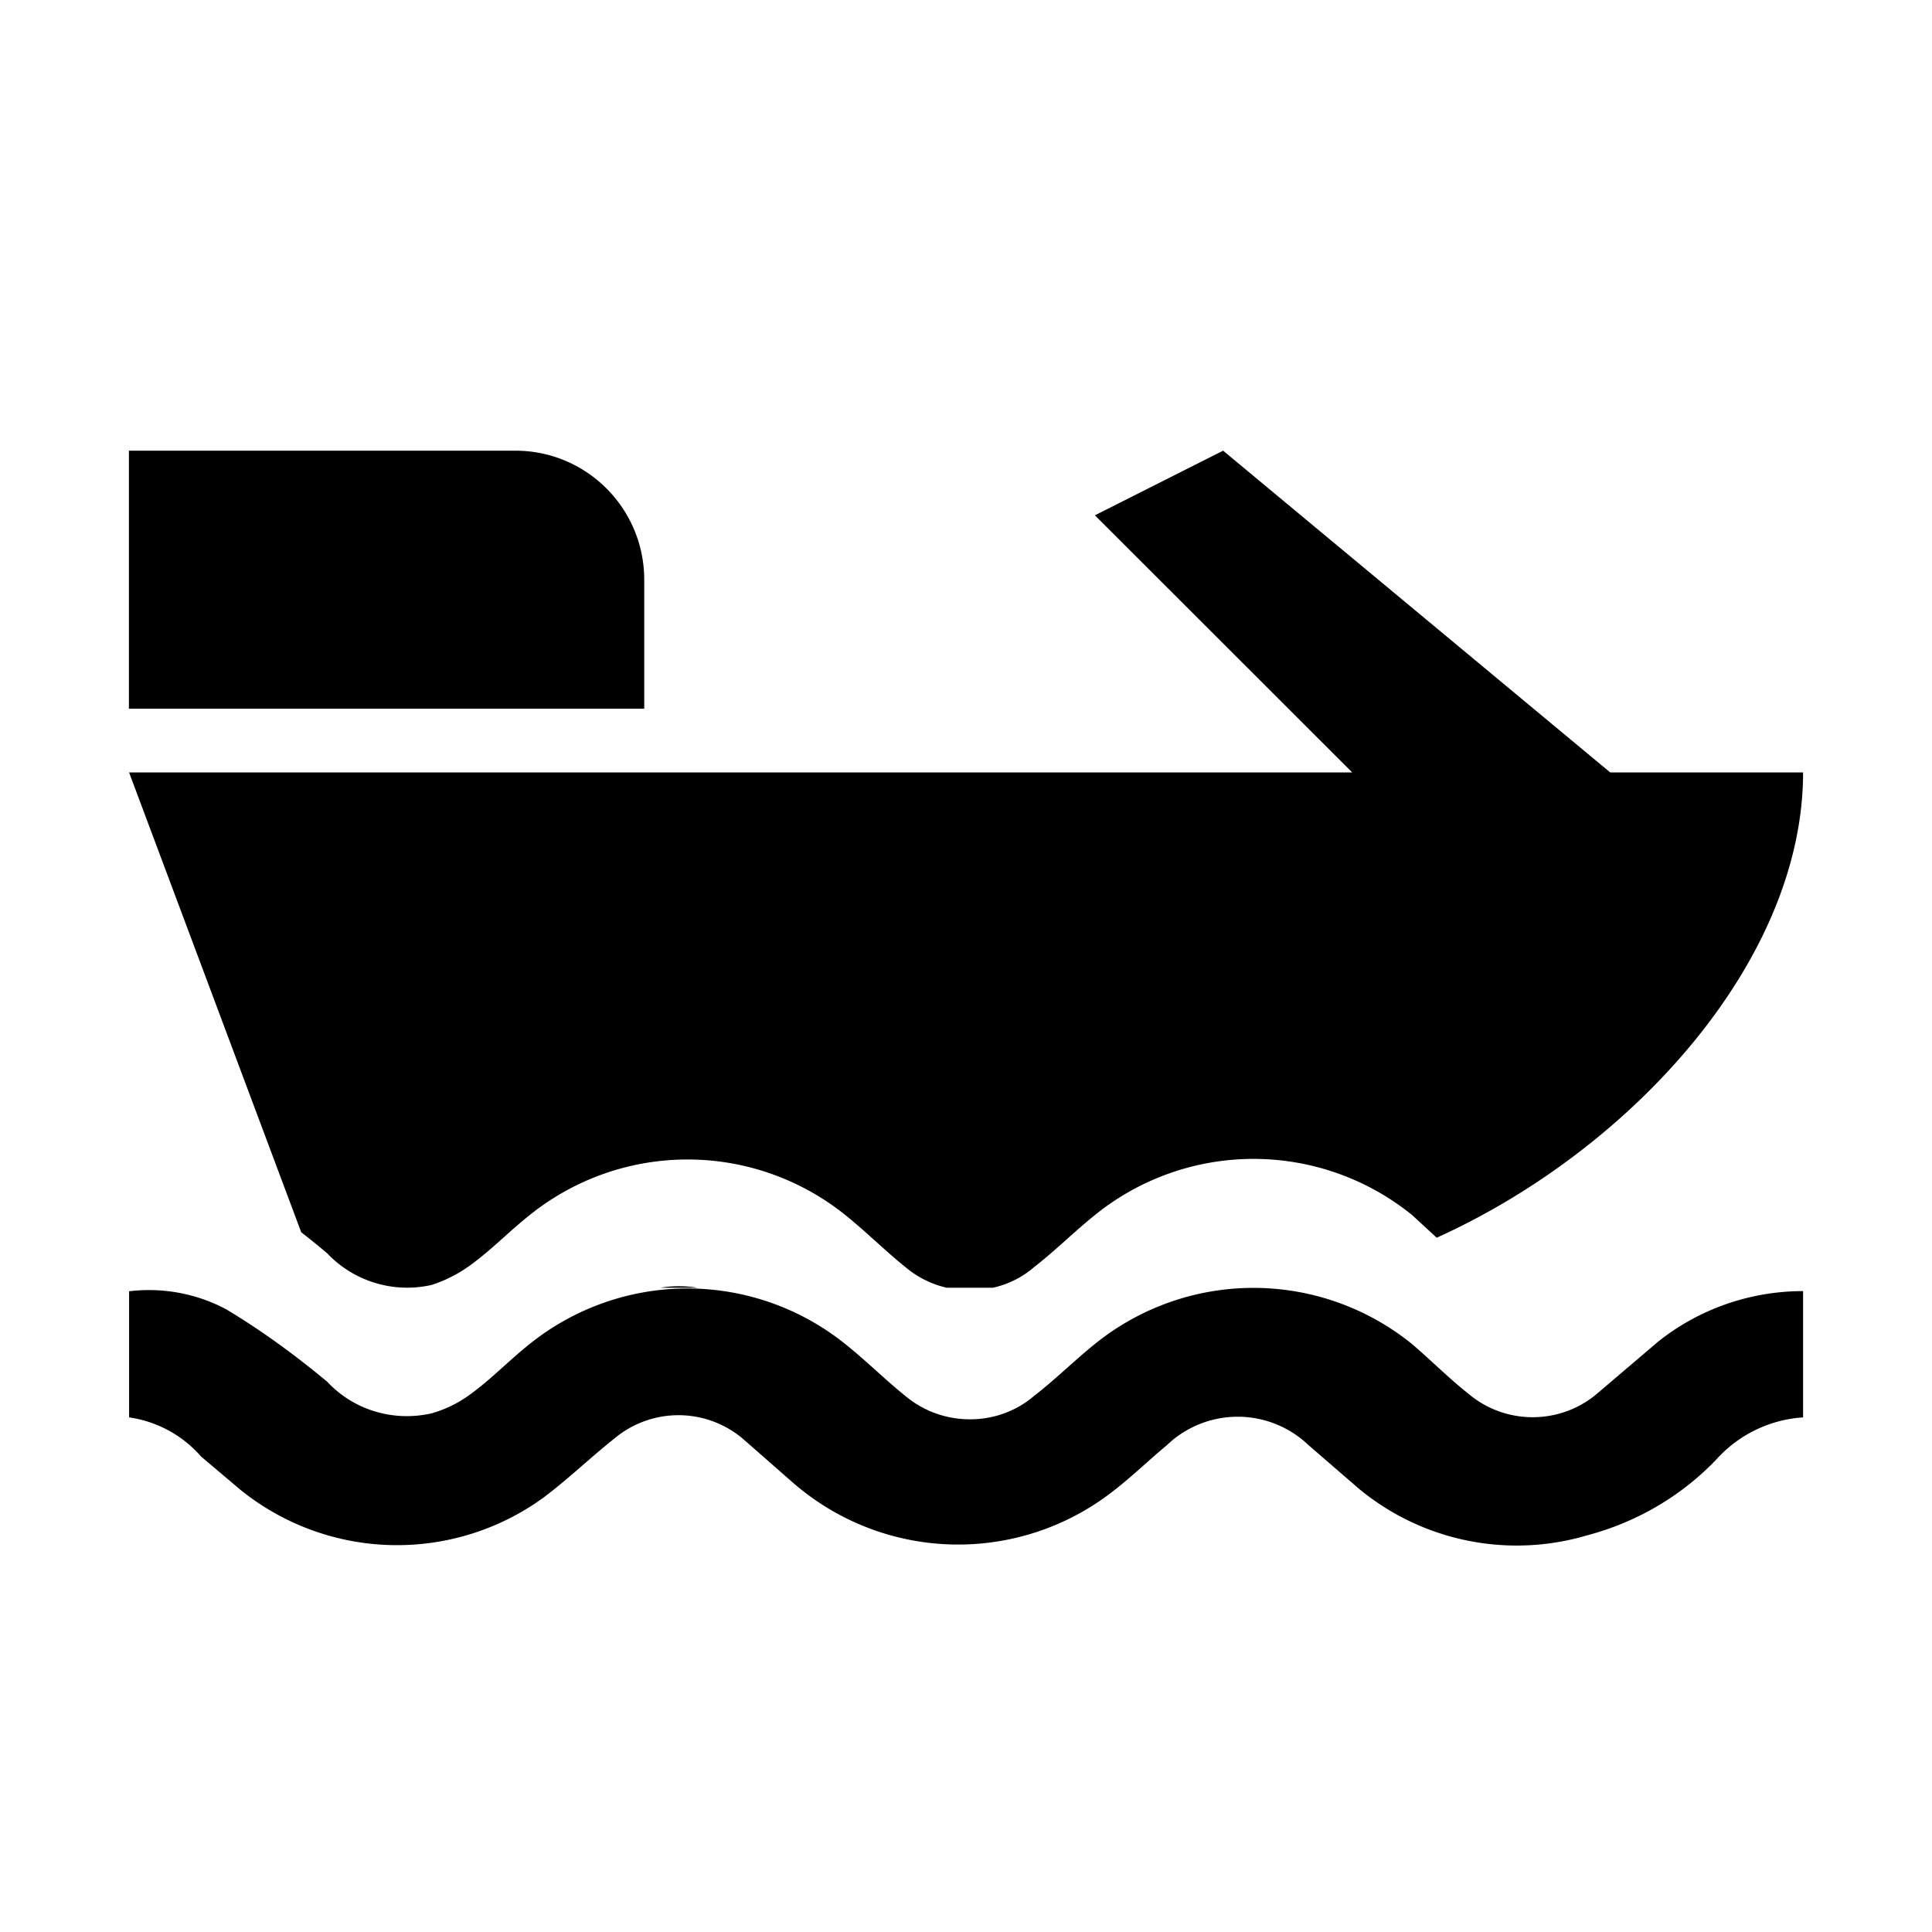 <svg xmlns="http://www.w3.org/2000/svg" width="11" height="11"><path style="stroke:none;fill-rule:nonzero;fill:#000;fill-opacity:1" d="m8.18 7.047-.14-.129a1.435 1.435 0 0 0-1.806 0c-.117.094-.226.203-.347.297a.532.532 0 0 1-.235.117h-.261a.554.554 0 0 1-.235-.117c-.117-.094-.226-.203-.343-.297a1.434 1.434 0 0 0-1.797 0c-.118.094-.215.195-.332.281a.78.78 0 0 1-.227.117.628.628 0 0 1-.594-.18 4.042 4.042 0 0 0-.148-.12l-.98-2.618h6.964L6.234 2.934l.73-.368 2.204 1.832h1.098c0 1.075-.98 2.149-2.086 2.649zm-4.207.285h-.215a.66.66 0 0 1 .215 0zm-.305-3.297H.734V2.566h2.2c.406 0 .734.329.734.735zm6.598 3.317v.718a.728.728 0 0 0-.496.242c-.2.208-.454.356-.735.43a1.41 1.41 0 0 1-1.297-.265l-.289-.25a.583.583 0 0 0-.804 0c-.102.085-.2.18-.31.265a1.432 1.432 0 0 1-1.82-.05l-.285-.25a.568.568 0 0 0-.734 0c-.137.109-.262.23-.402.335a1.419 1.419 0 0 1-1.723-.043l-.226-.191a.67.67 0 0 0-.41-.223v-.718a.937.937 0 0 1 .55.101c.203.121.395.262.578.414.149.16.375.23.594.18a.686.686 0 0 0 .227-.113c.117-.086.214-.188.332-.282a1.434 1.434 0 0 1 1.796 0c.118.094.227.203.344.297.211.176.524.176.73 0 .122-.094.231-.203.348-.297a1.435 1.435 0 0 1 1.805 0c.11.094.211.196.32.282.211.18.524.18.735 0l.344-.293c.234-.188.527-.29.828-.29zm0 0"/></svg>